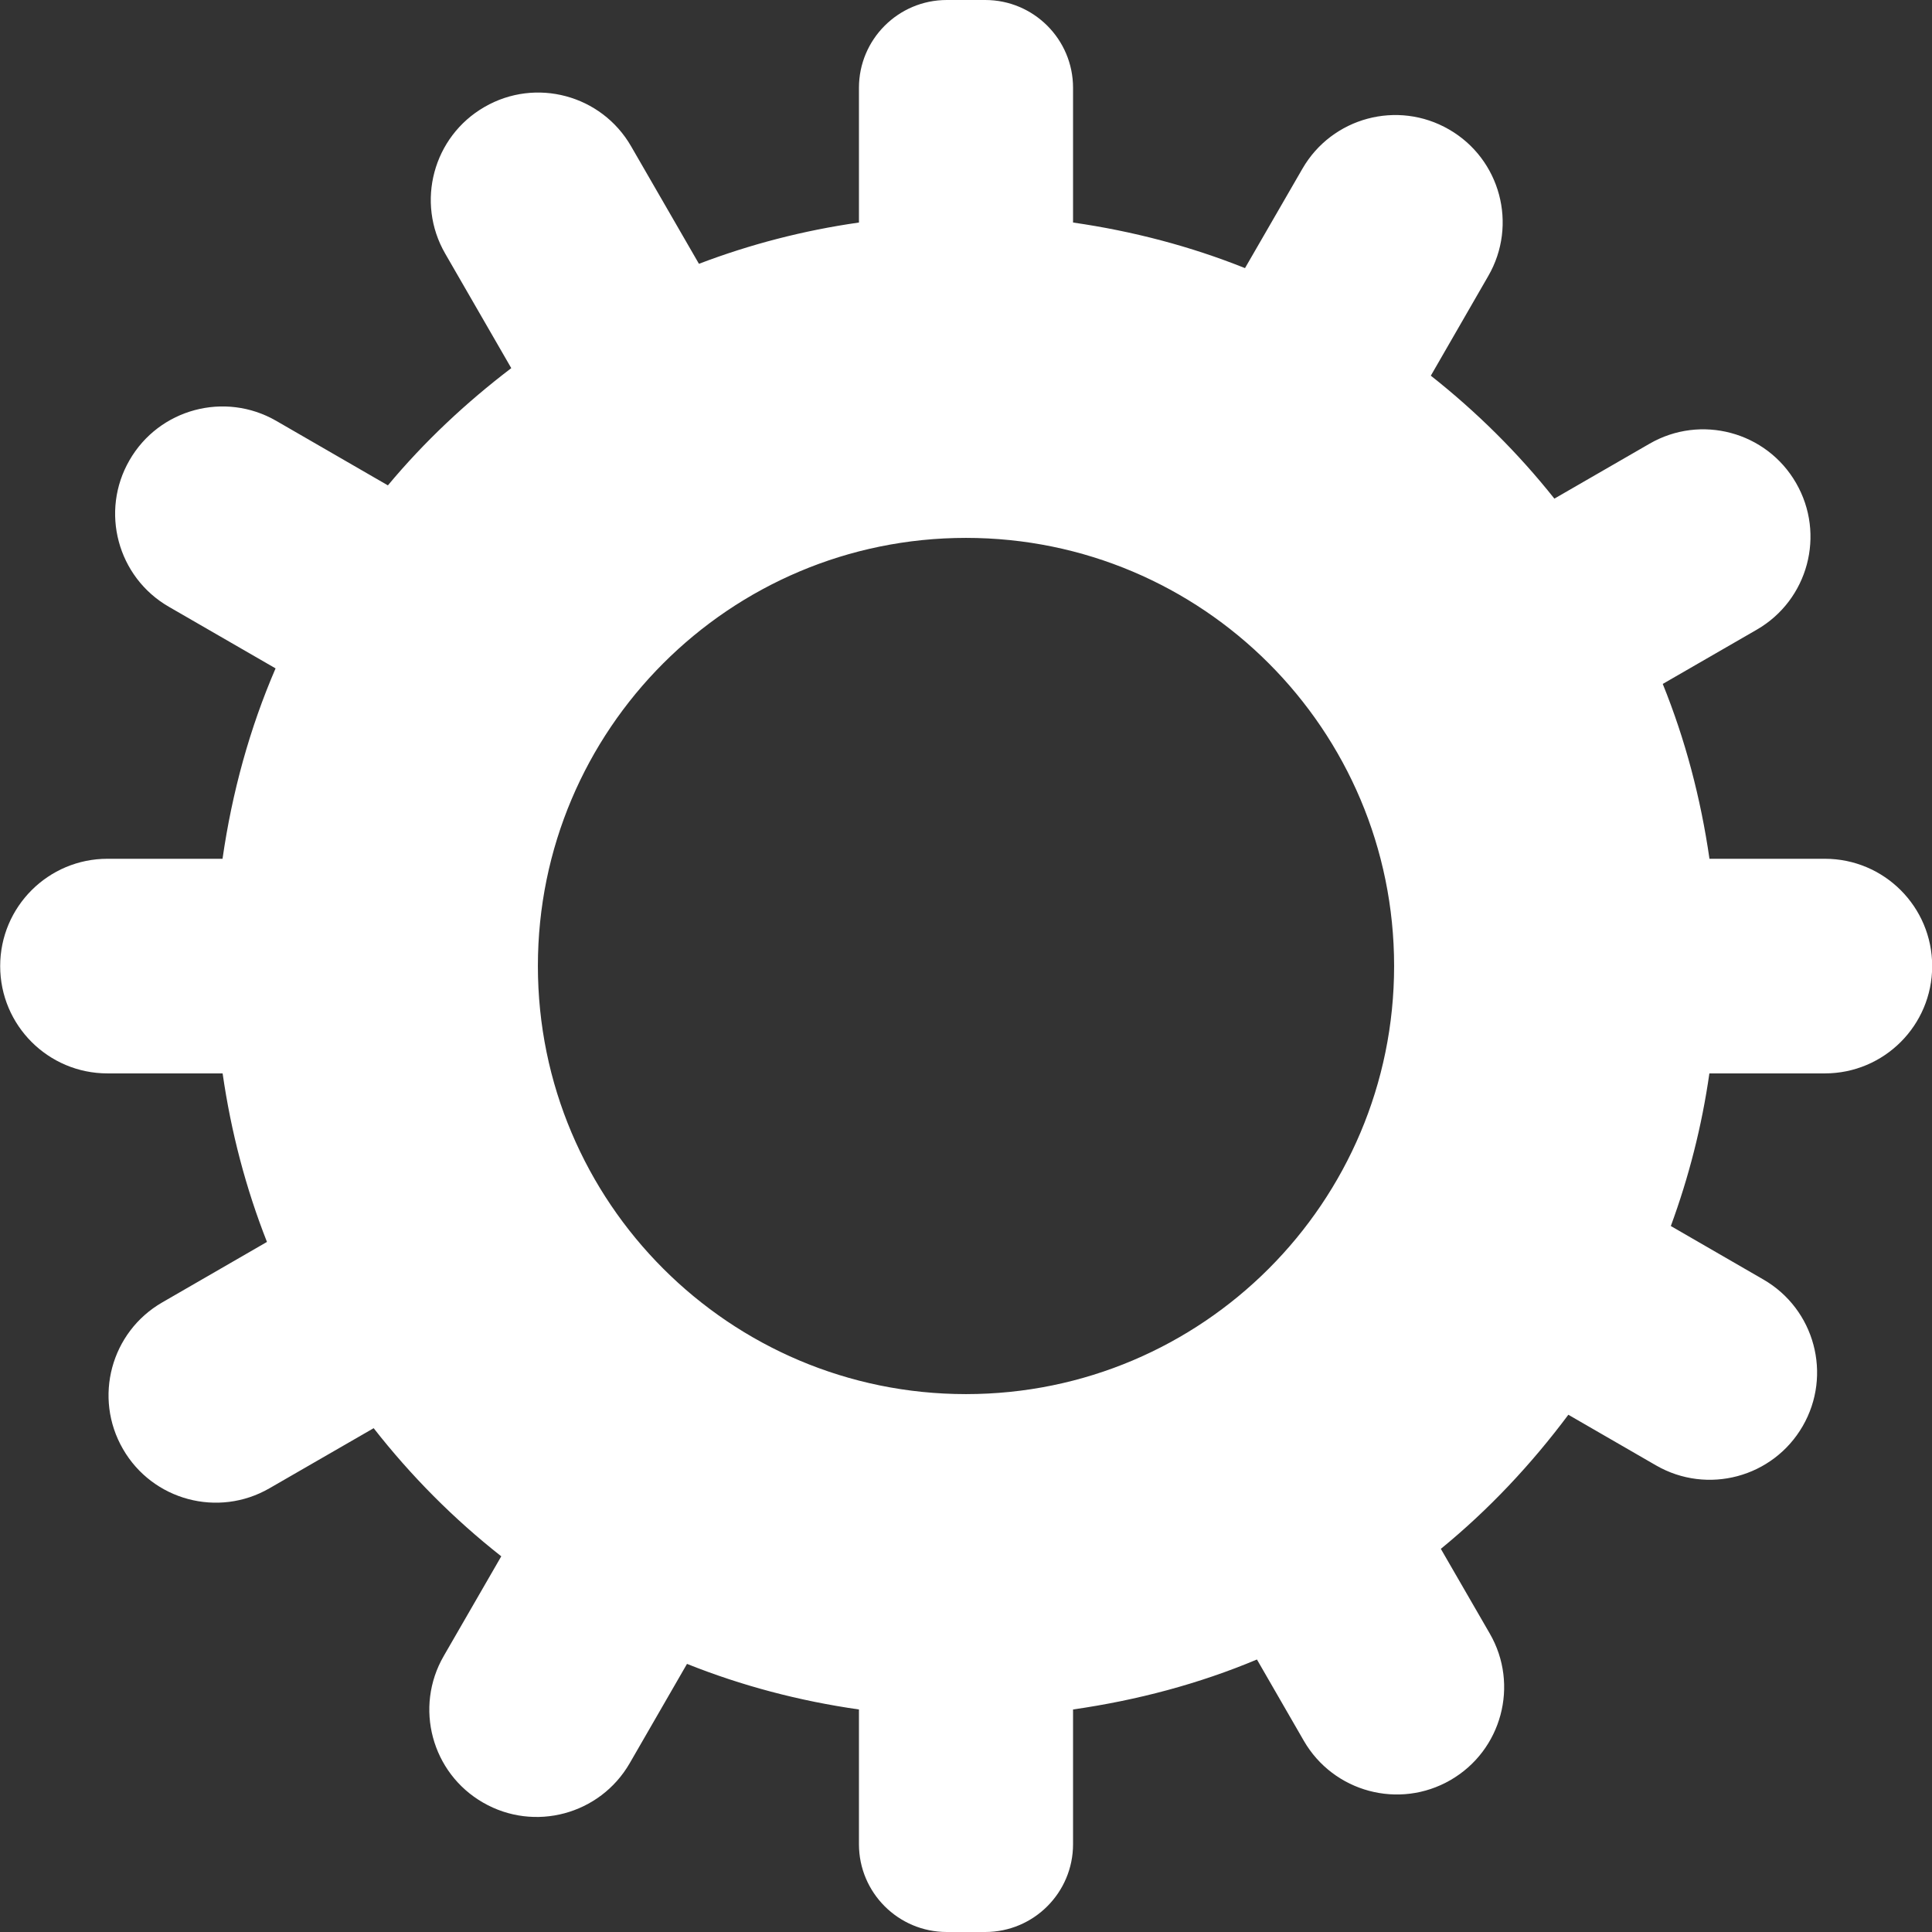 <?xml version="1.0" encoding="utf-8"?>
<!DOCTYPE svg PUBLIC "-//W3C//DTD SVG 1.1//EN" "http://www.w3.org/Graphics/SVG/1.1/DTD/svg11.dtd">
<svg version="1.1" baseProfile="full" 
	xmlns="http://www.w3.org/2000/svg"
	xmlns:xlink="http://www.w3.org/1999/xlink"
	xmlns:ev="http://www.w3.org/2001/xml-events"
	width="22px" height="22px">
<rect width="100%" height="100%" fill="#333333" stroke="none"/>
<path fill="rgb(255,255,255)" fill-rule="evenodd" d="M20.78 12.223 C20.78 12.223 19.465 12.223 19.465 12.223 C19.379 12.826 19.23 13.406 19.026 13.961 C19.026 13.961 20.08 14.57 20.08 14.57 C20.665 14.908 20.865 15.655 20.528 16.239 C20.19 16.824 19.443 17.024 18.858 16.687 C18.858 16.687 17.859 16.11 17.859 16.11 C17.437 16.675 16.953 17.191 16.407 17.637 C16.407 17.637 16.964 18.601 16.964 18.601 C17.302 19.185 17.101 19.933 16.517 20.27 C15.932 20.608 15.185 20.407 14.847 19.823 C14.847 19.823 14.313 18.897 14.313 18.897 C13.653 19.174 12.95 19.361 12.219 19.466 C12.219 19.466 12.219 21 12.219 21 C12.219 21.552 11.771 22 11.219 22 C11.219 22 10.781 22 10.781 22 C10.229 22 9.781 21.552 9.781 21 C9.781 21 9.781 19.466 9.781 19.466 C9.1 19.369 8.443 19.195 7.823 18.947 C7.823 18.947 7.17 20.079 7.17 20.079 C6.832 20.663 6.085 20.864 5.5 20.526 C4.915 20.189 4.715 19.441 5.053 18.857 C5.053 18.857 5.708 17.722 5.708 17.722 C5.166 17.296 4.68 16.806 4.255 16.263 C4.255 16.263 3.069 16.947 3.069 16.947 C2.485 17.285 1.737 17.085 1.4 16.5 C1.062 15.915 1.263 15.168 1.847 14.831 C1.847 14.831 3.04 14.142 3.04 14.142 C2.8 13.533 2.631 12.891 2.535 12.223 C2.535 12.223 1.224 12.223 1.224 12.223 C0.549 12.223 0.002 11.676 0.002 11.001 C0.002 10.326 0.549 9.779 1.224 9.779 C1.224 9.779 2.534 9.779 2.534 9.779 C2.643 9.02 2.844 8.292 3.138 7.611 C3.138 7.611 1.922 6.909 1.922 6.909 C1.338 6.572 1.137 5.824 1.475 5.24 C1.812 4.655 2.56 4.455 3.145 4.792 C3.145 4.792 4.417 5.527 4.417 5.527 C4.832 5.029 5.306 4.585 5.822 4.192 C5.822 4.192 5.069 2.887 5.069 2.887 C4.732 2.303 4.932 1.555 5.517 1.218 C6.101 0.88 6.849 1.081 7.186 1.665 C7.186 1.665 7.959 3.004 7.959 3.004 C8.539 2.783 9.149 2.624 9.781 2.534 C9.781 2.534 9.781 1 9.781 1 C9.781 0.448 10.229 -1.86265e-009 10.781 -1.86265e-009 C10.781 -1.86265e-009 11.219 -1.86265e-009 11.219 -1.86265e-009 C11.771 -1.86265e-009 12.219 0.448 12.219 1 C12.219 1 12.219 2.534 12.219 2.534 C12.9 2.632 13.557 2.805 14.177 3.053 C14.177 3.053 14.831 1.921 14.831 1.921 C15.168 1.337 15.915 1.136 16.5 1.474 C17.085 1.811 17.285 2.559 16.947 3.143 C16.947 3.143 16.293 4.278 16.293 4.278 C16.814 4.689 17.287 5.158 17.7 5.678 C17.7 5.678 18.783 5.053 18.783 5.053 C19.367 4.715 20.115 4.915 20.452 5.5 C20.79 6.085 20.59 6.832 20.005 7.17 C20.005 7.17 18.934 7.788 18.934 7.788 C19.189 8.418 19.366 9.085 19.466 9.779 C19.466 9.779 20.78 9.779 20.78 9.779 C21.455 9.779 22.002 10.326 22.002 11.001 C22.002 11.676 21.455 12.223 20.78 12.223 Z M11 6.125 C8.308 6.125 6.125 8.308 6.125 11 C6.125 13.692 8.308 15.875 11 15.875 C13.692 15.875 15.875 13.692 15.875 11 C15.875 8.308 13.692 6.125 11 6.125 Z"/>
</svg>